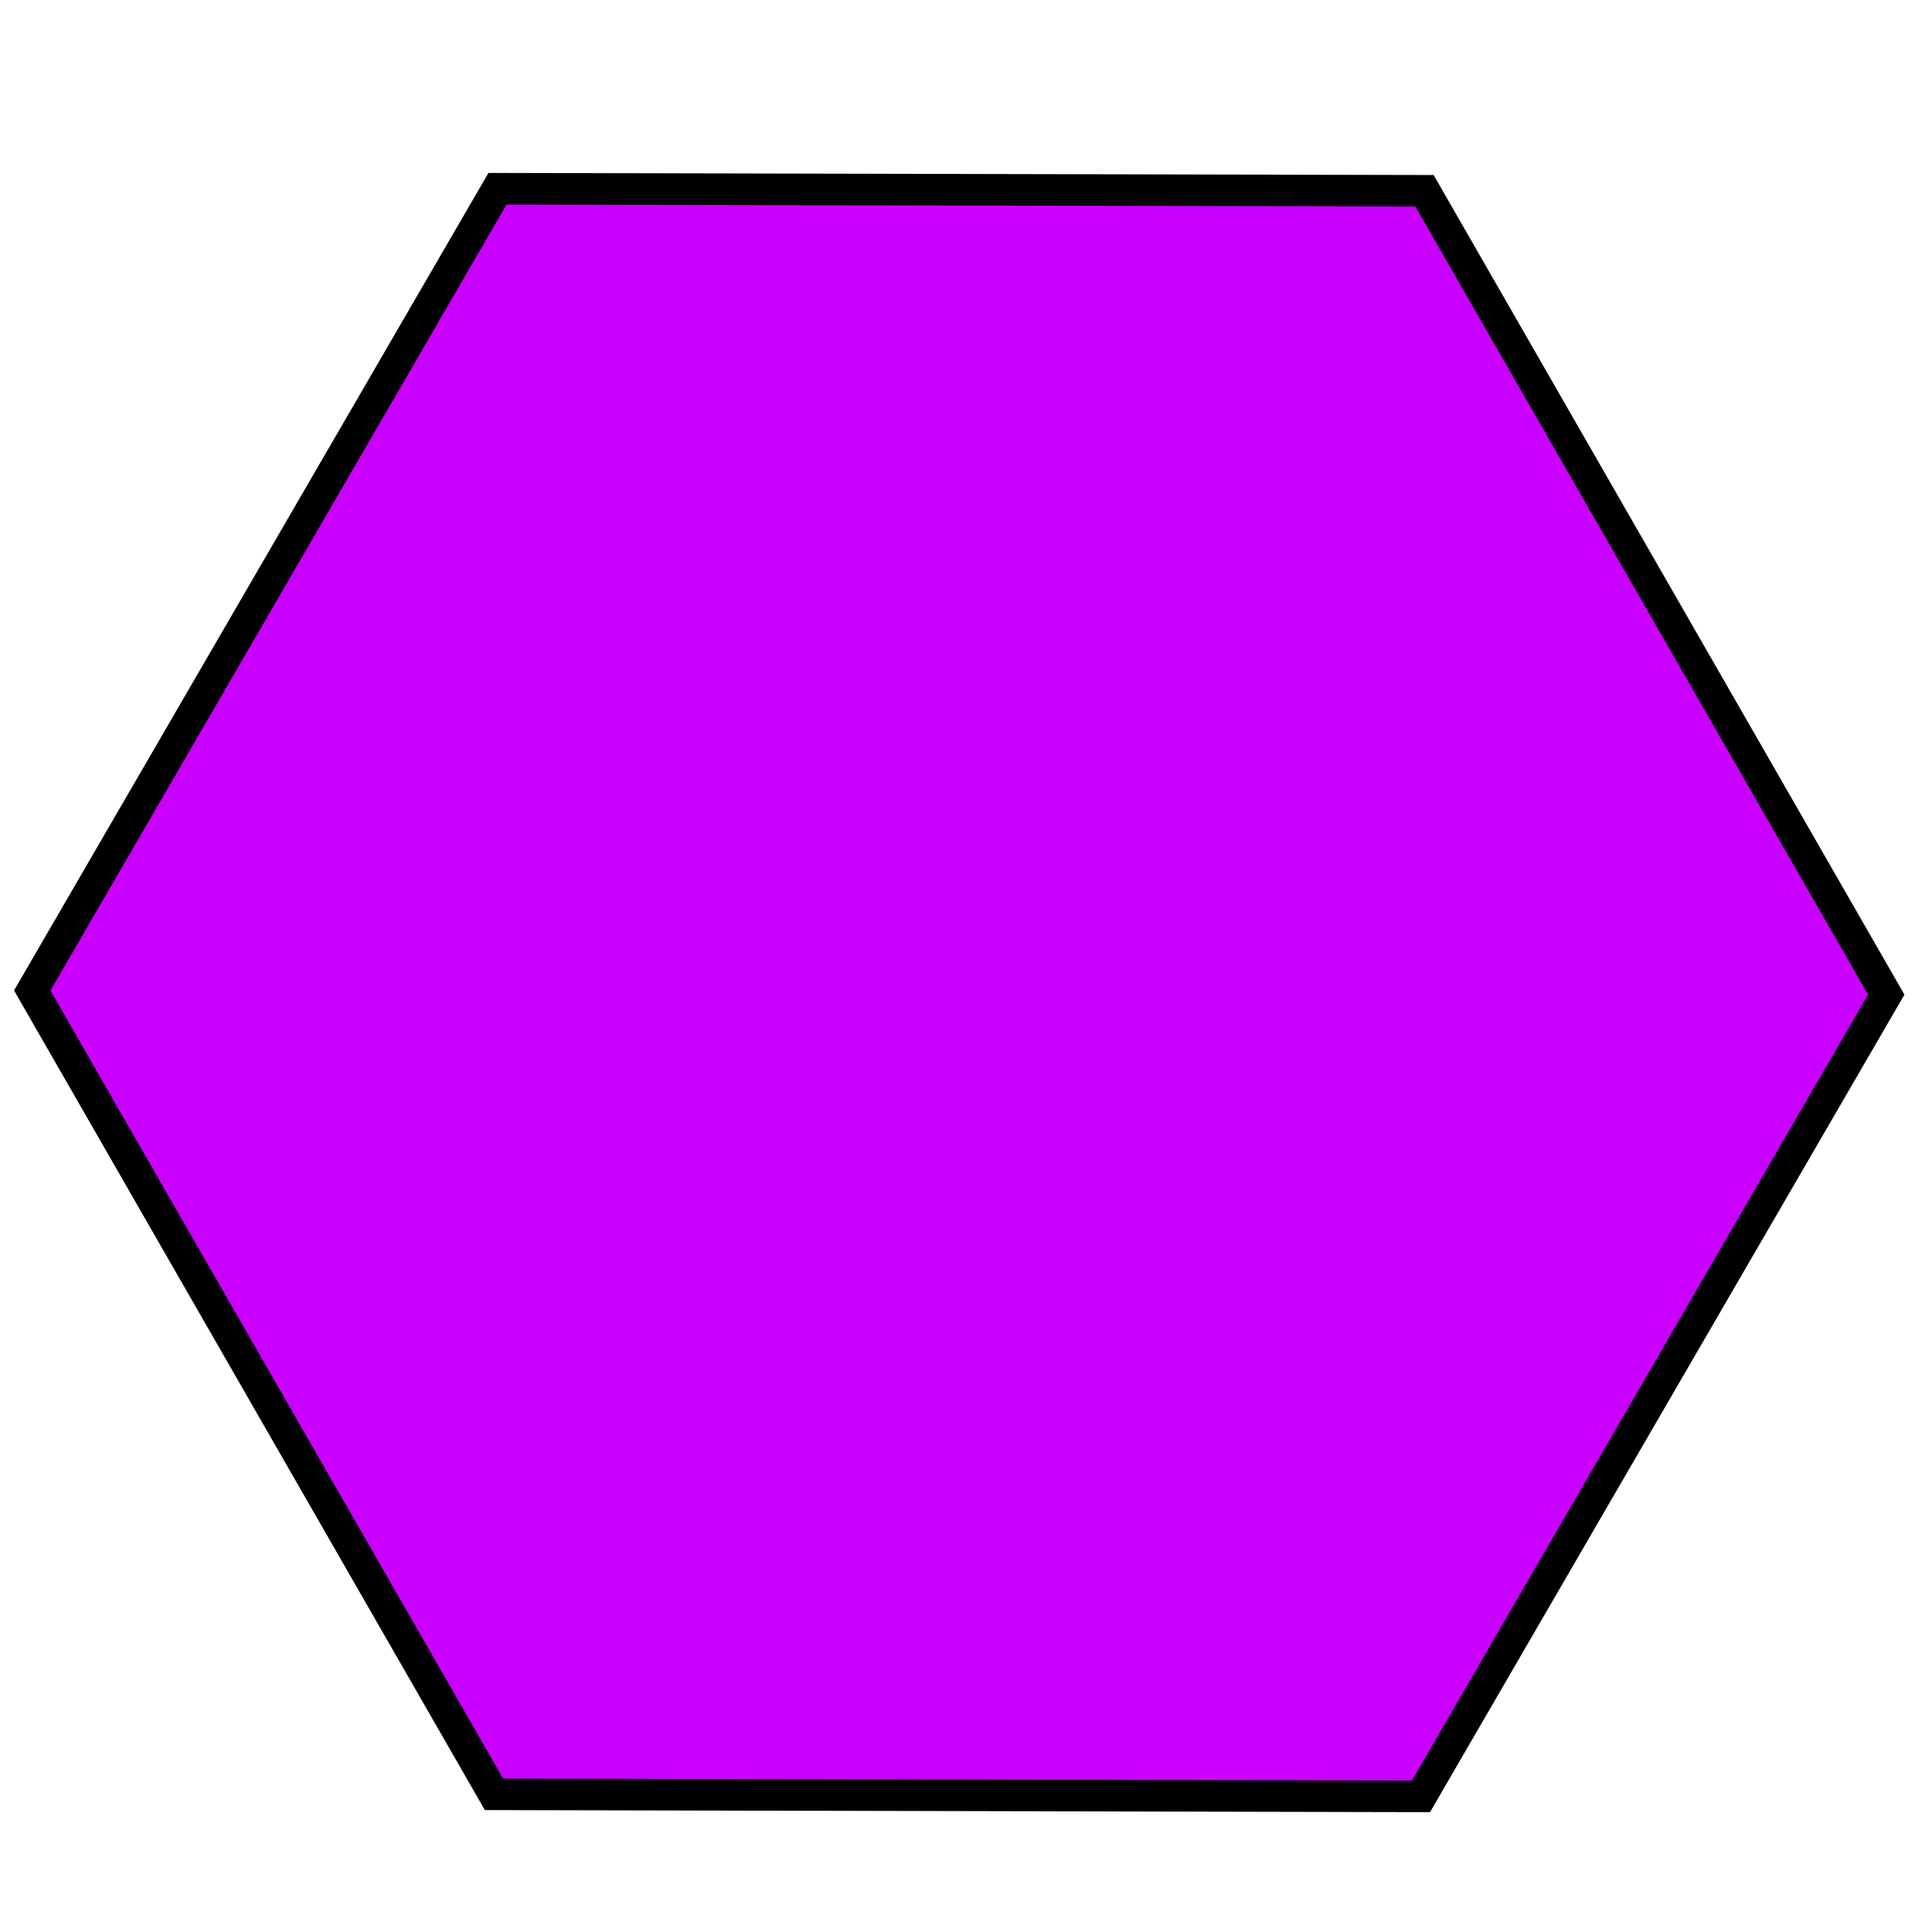 <?xml version="1.0" encoding="UTF-8" standalone="no"?>
<!-- Created with Inkscape (http://www.inkscape.org/) -->

<svg
   xmlns:dc="http://purl.org/dc/elements/1.1/"
   xmlns:cc="http://creativecommons.org/ns#"
   xmlns:rdf="http://www.w3.org/1999/02/22-rdf-syntax-ns#"
   xmlns:svg="http://www.w3.org/2000/svg"
   xmlns="http://www.w3.org/2000/svg"
   xmlns:sodipodi="http://sodipodi.sourceforge.net/DTD/sodipodi-0.dtd"
   xmlns:inkscape="http://www.inkscape.org/namespaces/inkscape"
   width="300"
   height="300"
   viewBox="0 0 300 300"
   id="svg2"
   version="1.1"
   inkscape:version="0.91 r"
   sodipodi:docname="mnogougolnik2.svg">
  <defs
     id="defs4" />
  <sodipodi:namedview
     id="base"
     pagecolor="#ffffff"
     bordercolor="#666666"
     borderopacity="1.0"
     inkscape:pageopacity="0.0"
     inkscape:pageshadow="2"
     inkscape:zoom="1.979899"
     inkscape:cx="227.76116"
     inkscape:cy="196.94154"
     inkscape:document-units="px"
     inkscape:current-layer="layer1"
     showgrid="false"
     units="px"
     inkscape:window-width="1920"
     inkscape:window-height="1012"
     inkscape:window-x="0"
     inkscape:window-y="0"
     inkscape:window-maximized="1" />
  <g
     inkscape:label="Layer 1"
     inkscape:groupmode="layer"
     id="layer1"
     transform="translate(0,-752.362)">
    <path
       sodipodi:type="star"
       style="color:#000000;clip-rule:nonzero;display:inline;overflow:visible;visibility:visible;opacity:1;isolation:auto;mix-blend-mode:normal;color-interpolation:sRGB;color-interpolation-filters:linearRGB;solid-color:#000000;solid-opacity:1;fill:#c900ff;fill-opacity:1;fill-rule:evenodd;stroke:#000000;stroke-width:4.894;stroke-linecap:butt;stroke-linejoin:miter;stroke-miterlimit:4;stroke-dasharray:none;stroke-dashoffset:0;stroke-opacity:1;color-rendering:auto;image-rendering:auto;shape-rendering:auto;text-rendering:auto;enable-background:accumulate"
       id="path4848"
       sodipodi:sides="6"
       sodipodi:cx="151.68764"
       sodipodi:cy="918.17999"
       sodipodi:r1="143.90503"
       sodipodi:r2="47.011471"
       sodipodi:arg1="0.82867821"
       sodipodi:arg2="1.352277"
       inkscape:flatsided="true"
       inkscape:rounded="0"
       inkscape:randomized="0"
       d="M 248.946,1024.244 108.463,1055.44 11.205,949.376 54.429,812.116 194.912,780.92 292.171,886.984 Z"
       inkscape:transform-center-x="-1.3525446"
       inkscape:transform-center-y="-13.54168"
       transform="matrix(0.976,0.219,-0.219,0.976,201.984,-22.879)" />
  </g>
</svg>
